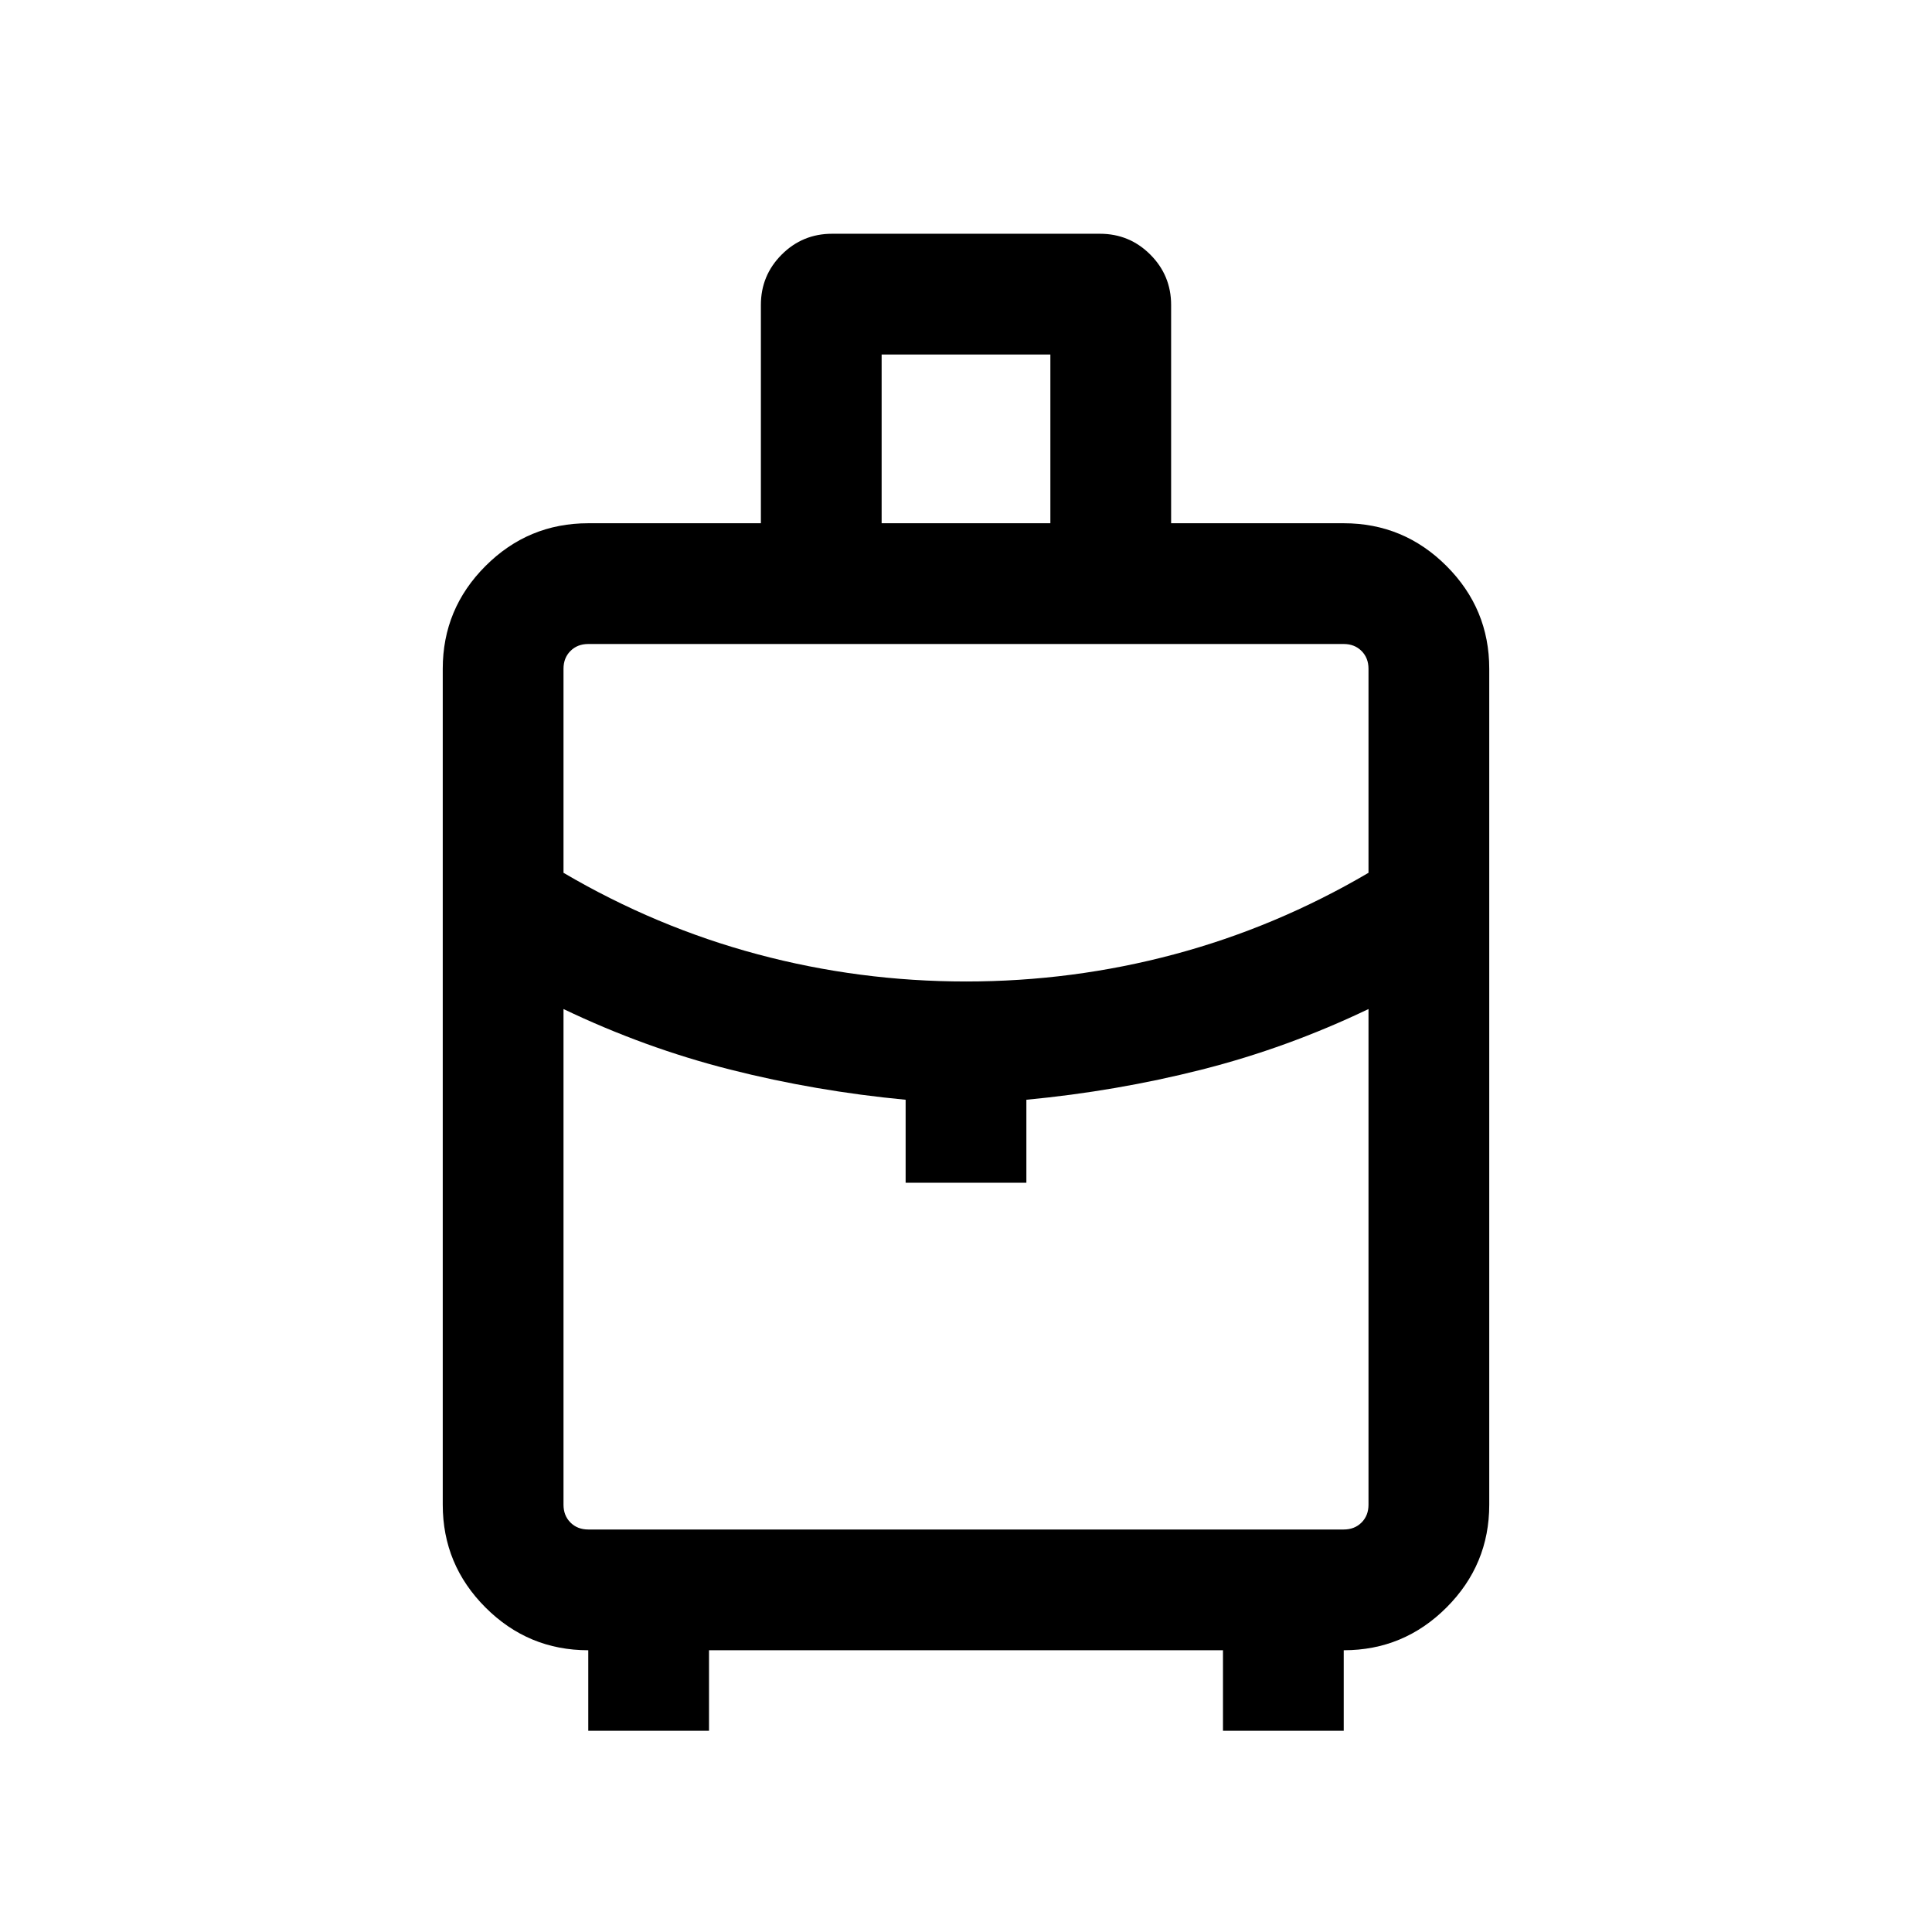 <svg xmlns="http://www.w3.org/2000/svg" height="24" viewBox="0 -960 960 960" width="24"><path d="M292.309-100.001v-40q-29.827 0-51.067-21.241-21.241-21.24-21.241-51.067v-415.382q0-29.827 21.241-51.067 21.24-21.241 51.067-21.241h85.769v-108.46q0-14.692 10.346-25.038 10.346-10.347 25.039-10.347h133.074q14.693 0 25.039 10.347 10.346 10.346 10.346 25.038v108.46h85.769q29.827 0 51.067 21.241 21.241 21.24 21.241 51.067v415.382q0 29.827-21.241 51.067-21.24 21.241-51.067 21.241v40h-59.998v-40H352.307v40h-59.998Zm145.768-599.998h83.846v-83.846h-83.846v83.846ZM480-472.307q53 0 103.5-13.5t96.5-40.5v-101.384q0-5.385-3.462-8.847-3.462-3.462-8.847-3.462H292.309q-5.385 0-8.847 3.462-3.462 3.462-3.462 8.847v101.384q46 27 96.5 40.5t103.5 13.5Zm-29.999 99.998v-41.23q-44.693-4.231-87.193-15-42.5-10.77-82.808-30.077v246.307q0 5.385 3.462 8.847 3.462 3.462 8.847 3.462h375.382q5.385 0 8.847-3.462 3.462-3.462 3.462-8.847v-246.307q-40.308 19.307-82.808 30.077-42.5 10.769-87.193 15v41.23h-59.998Zm29.999 0Zm0-99.998Zm0 13.691Z"/></svg>